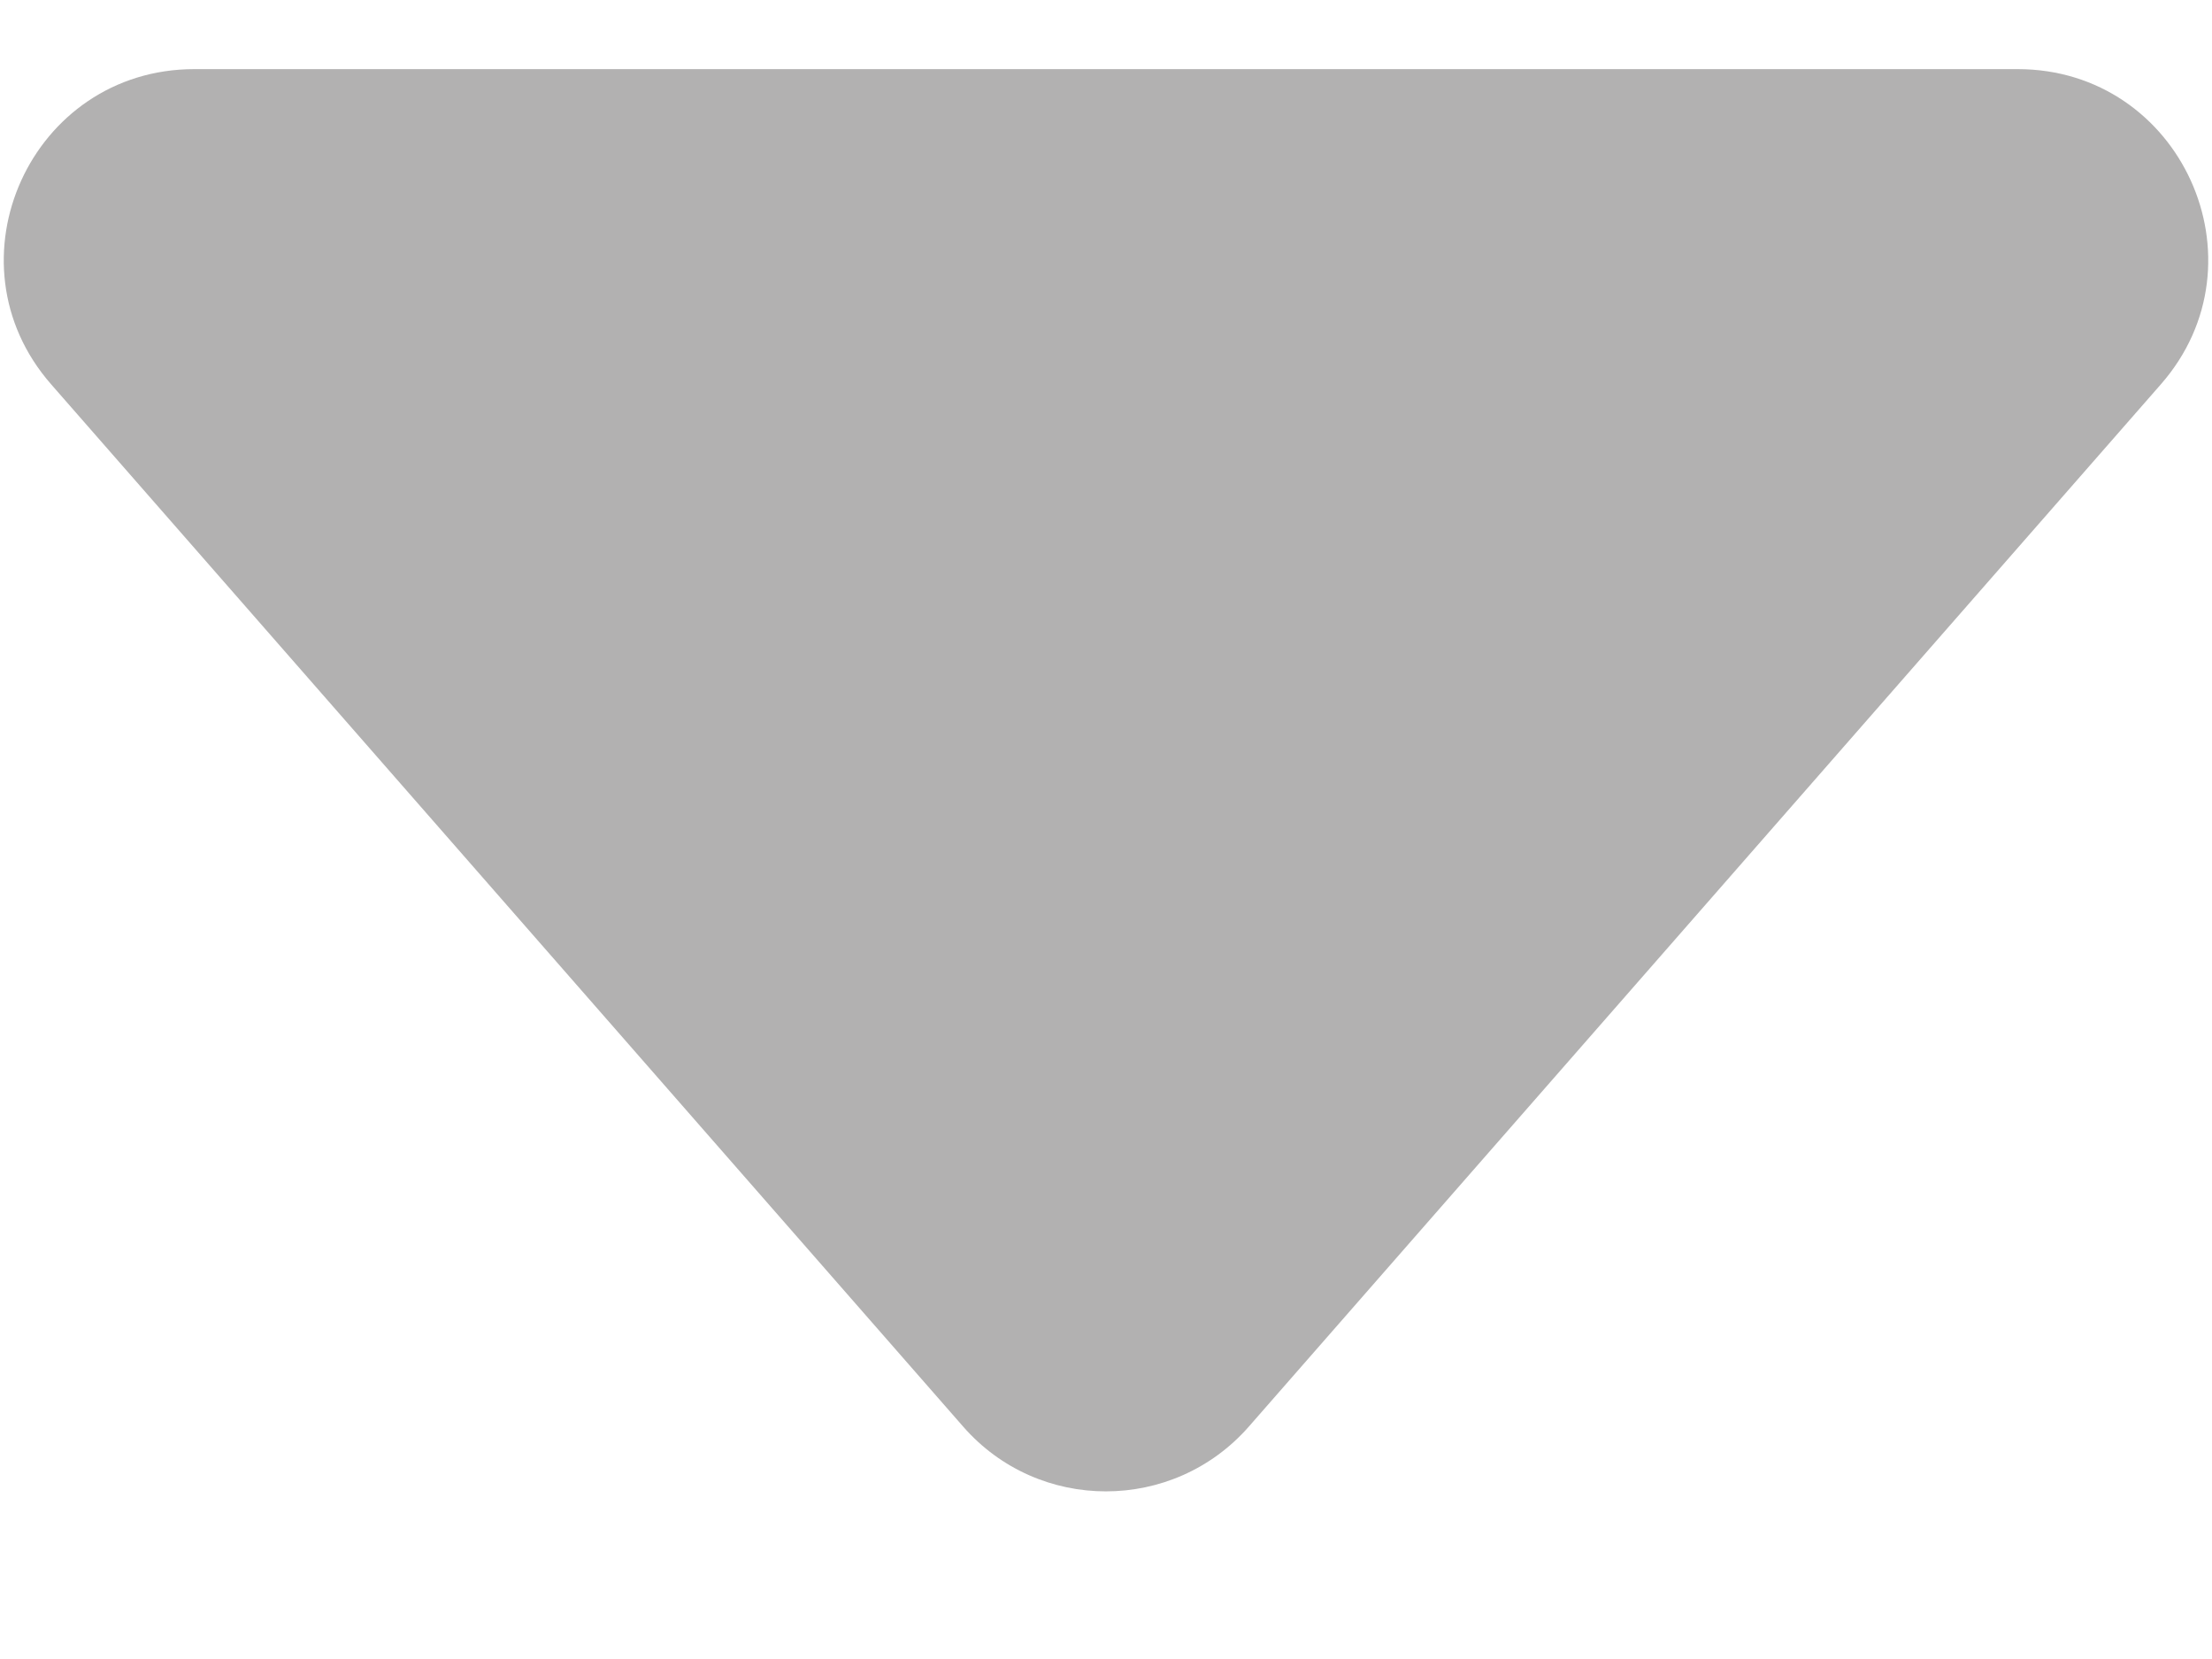 <svg width="8" height="6" viewBox="0 0 8 6" fill="none" xmlns="http://www.w3.org/2000/svg">
<path d="M3.483 5.159L0.185 1.39C-0.204 0.946 0.112 0.25 0.703 0.25H7.297C7.888 0.25 8.204 0.946 7.815 1.39L4.517 5.159C4.243 5.472 3.756 5.472 3.483 5.159Z" fill="#B2B1B1"/>
</svg>
